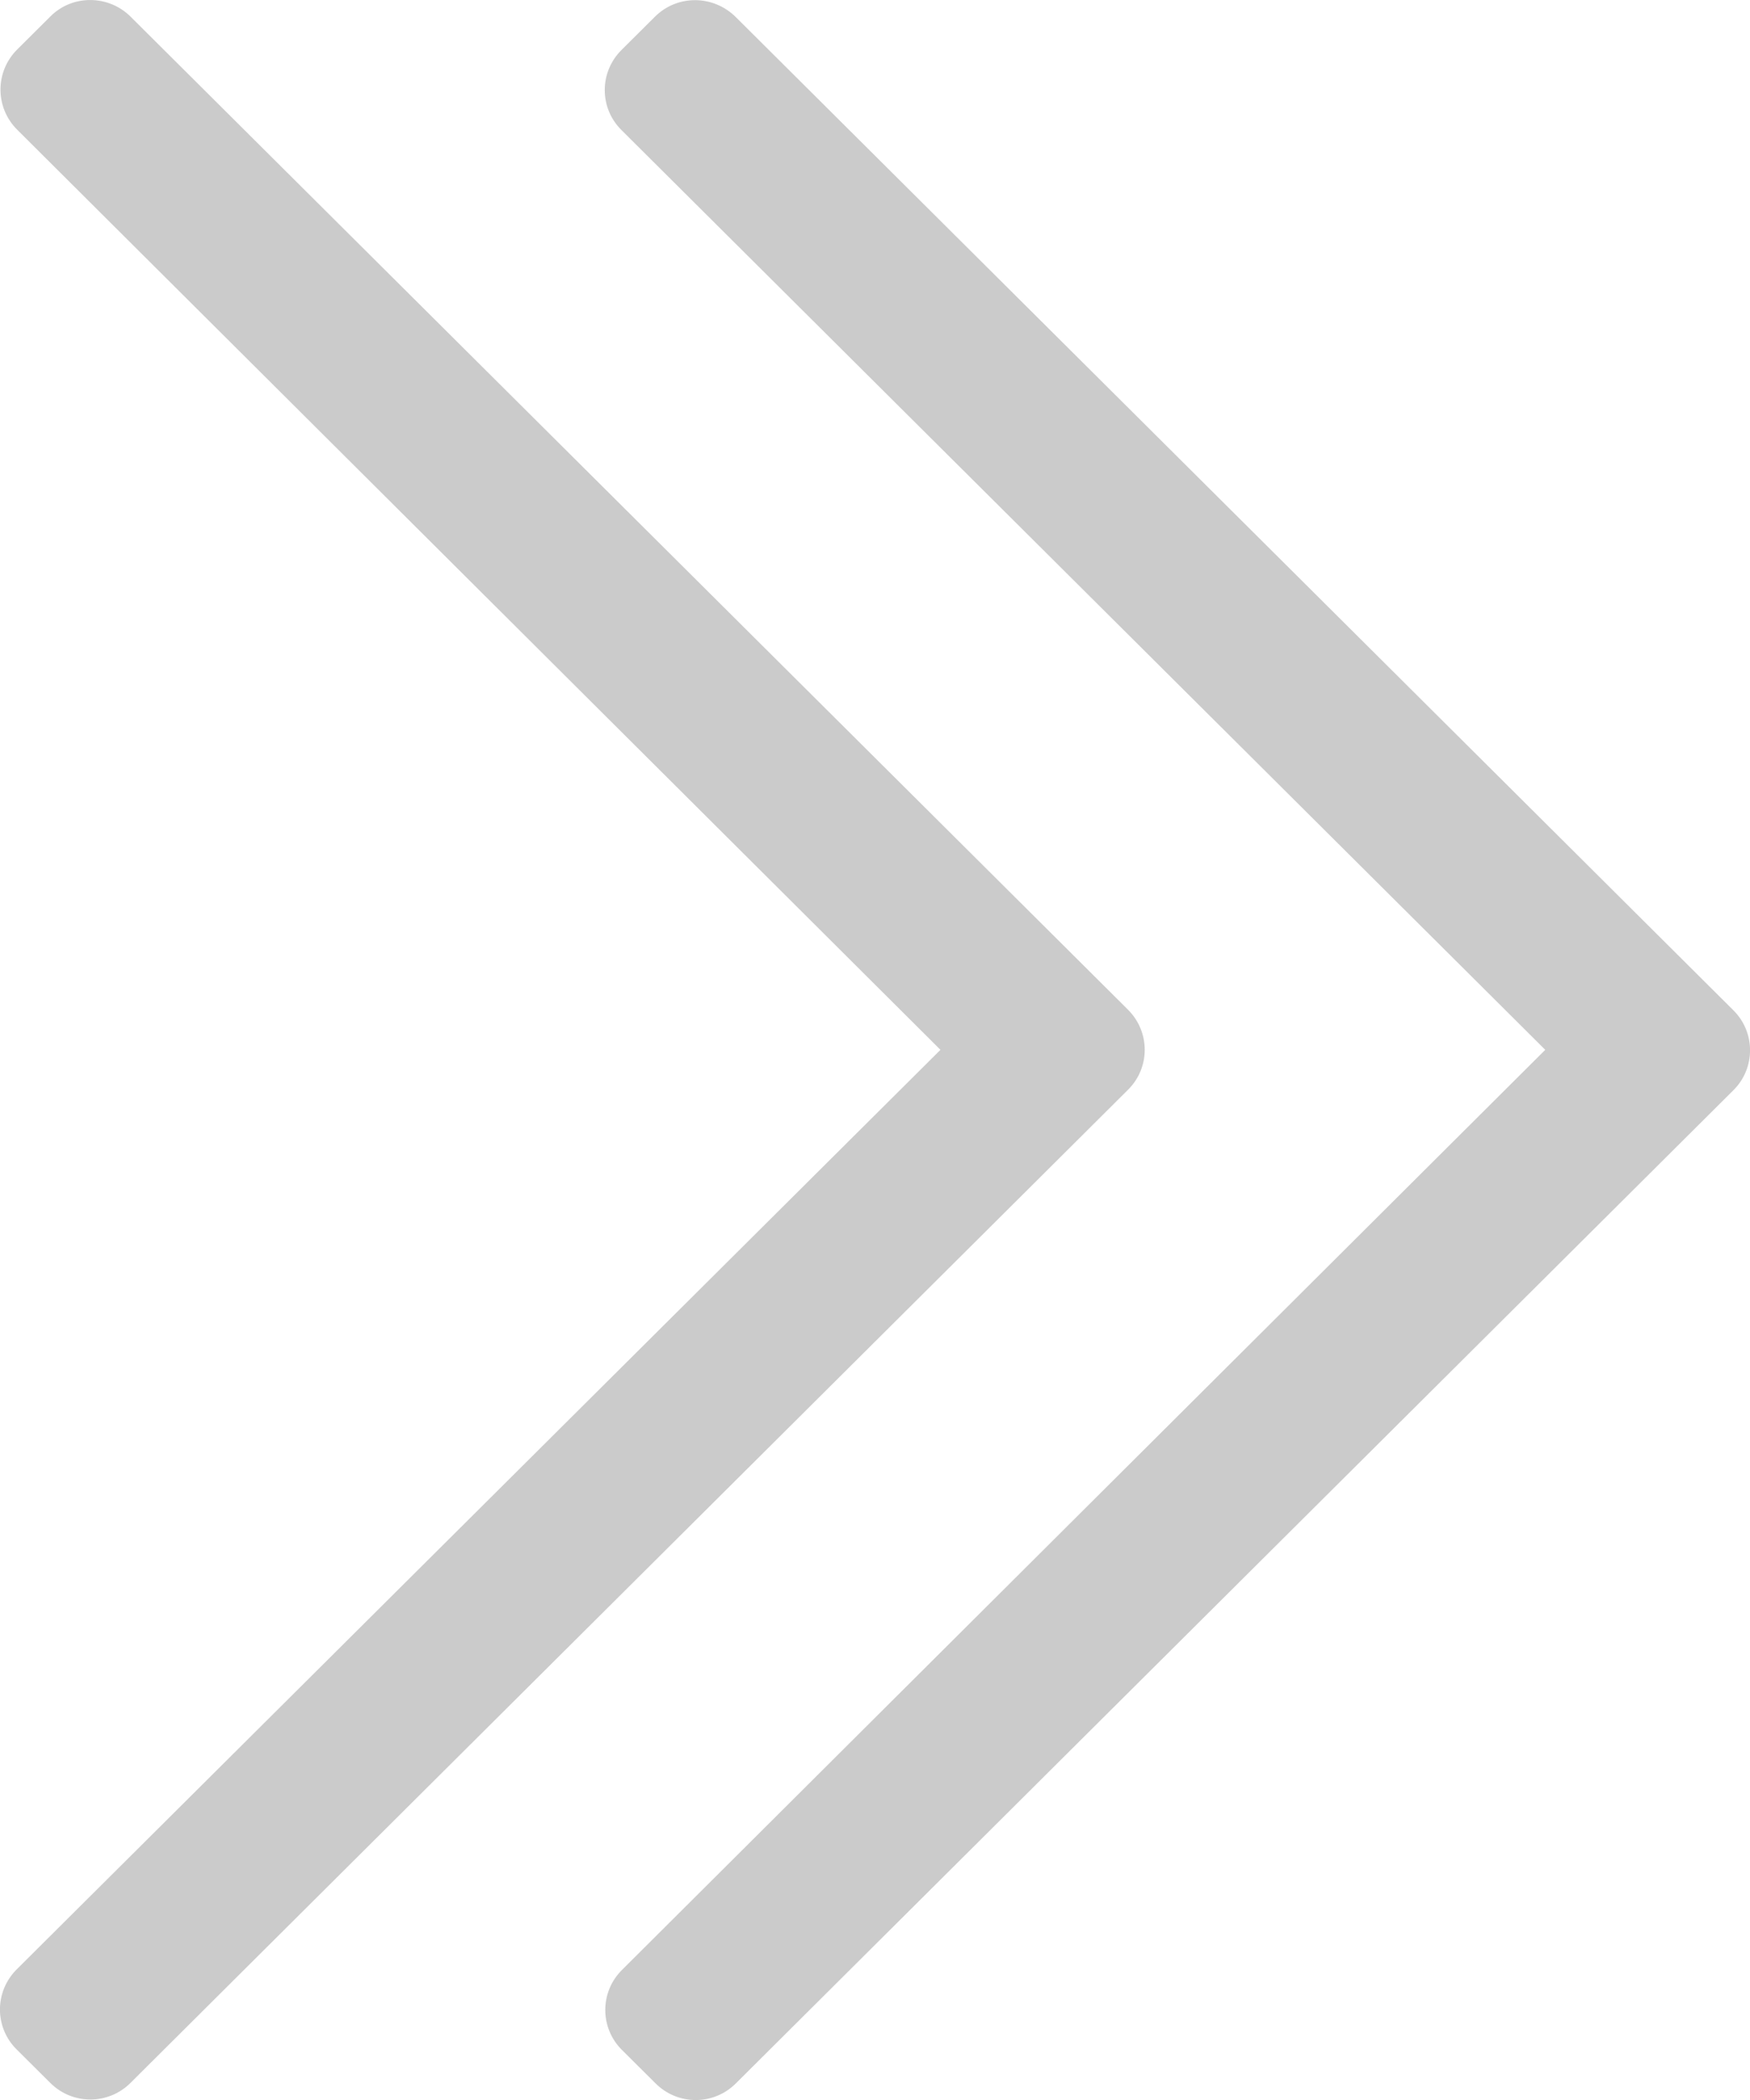<svg width="10" height="12" viewBox="0 0 10 12" fill="none" xmlns="http://www.w3.org/2000/svg">
<path fill-rule="evenodd" clip-rule="evenodd" d="M6.446 5.77L0.746 0.095C0.619 -0.031 0.414 -0.031 0.29 0.092L0.098 0.283C-0.029 0.41 -0.029 0.614 0.098 0.741L5.374 5.999L0.095 11.254C-0.032 11.381 -0.032 11.585 0.095 11.711L0.287 11.902C0.414 12.029 0.619 12.029 0.746 11.902L6.446 6.227C6.573 6.101 6.573 5.897 6.446 5.77ZM3.551 0.286L3.743 0.095C3.87 -0.031 4.075 -0.031 4.205 0.098L9.905 5.773C10.032 5.899 10.032 6.104 9.905 6.23L4.205 11.905C4.078 12.032 3.873 12.032 3.746 11.905L3.554 11.714C3.427 11.588 3.427 11.383 3.554 11.257L8.83 5.999L3.551 0.743C3.424 0.617 3.424 0.413 3.551 0.286Z" fill="#CBCBCB"/>
</svg>
